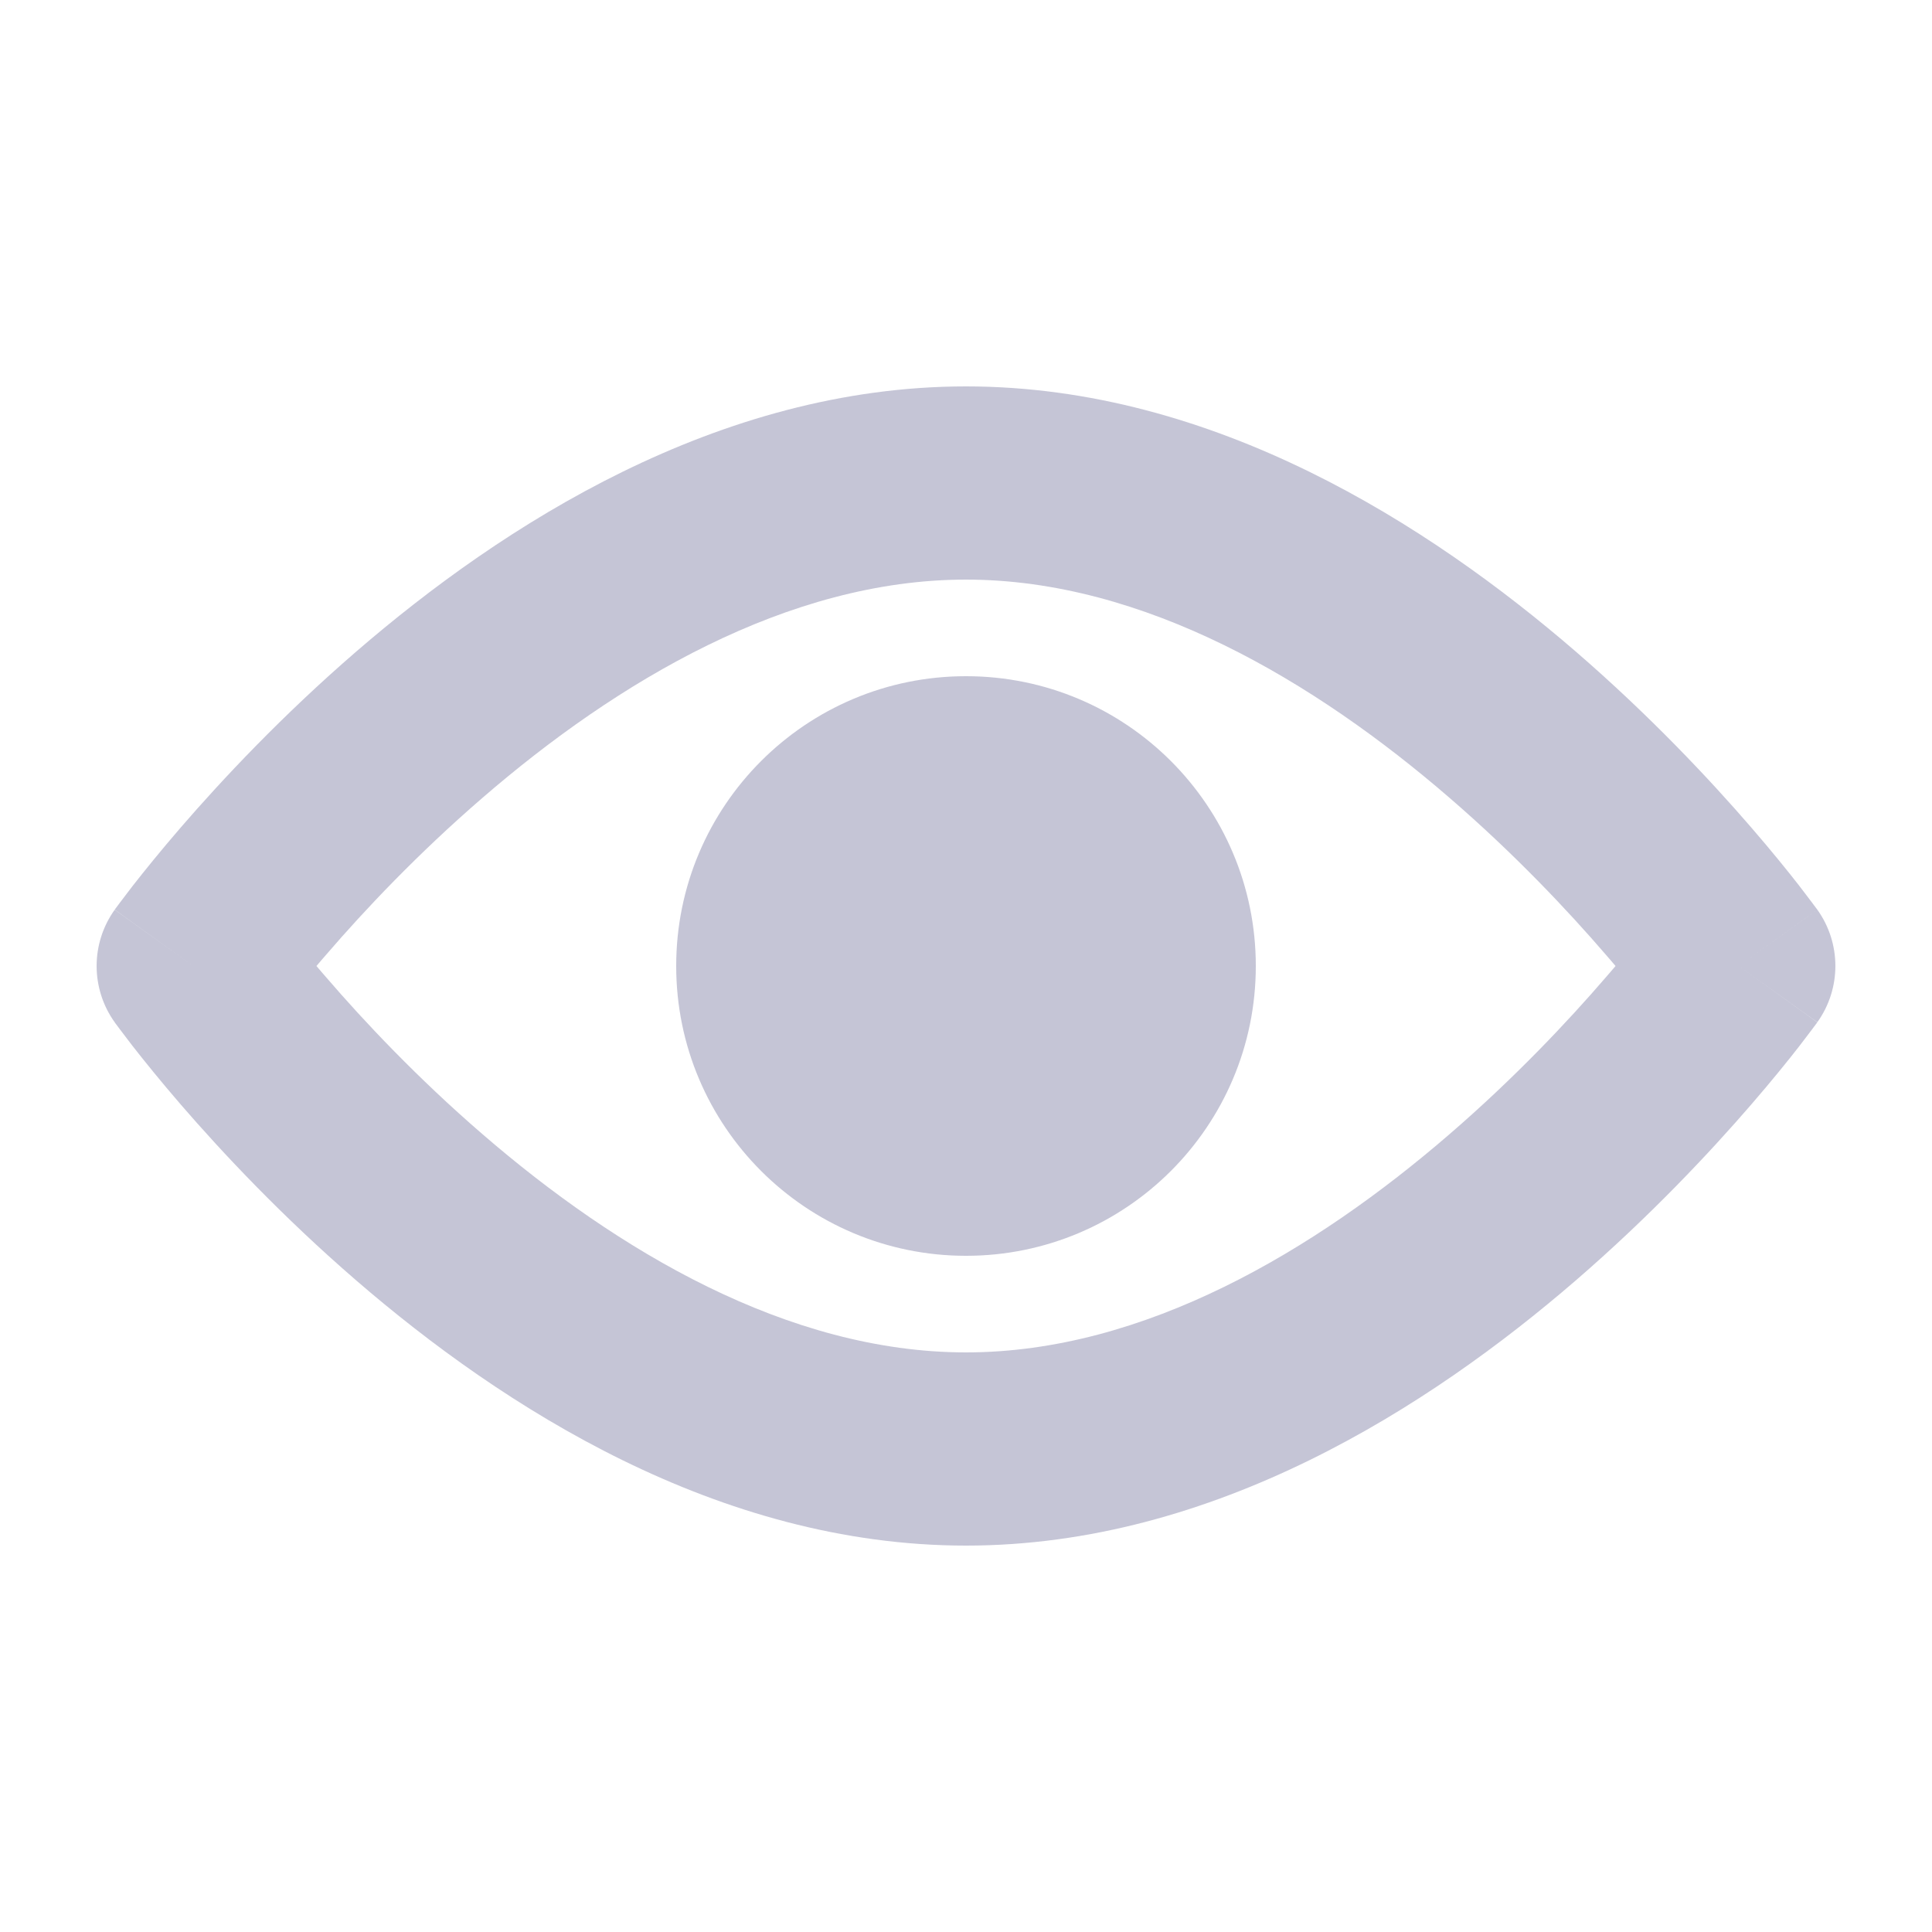 <svg width="20" height="20" viewBox="0 0 20 20" fill="none" xmlns="http://www.w3.org/2000/svg">
<path fill-rule="evenodd" clip-rule="evenodd" d="M4.997 11.743C4.319 11.158 3.767 10.57 3.386 10.128C3.347 10.084 3.311 10.041 3.276 10C3.311 9.959 3.347 9.916 3.386 9.872C3.767 9.43 4.319 8.842 4.997 8.257C6.384 7.059 8.153 6 10 6C11.847 6 13.616 7.059 15.003 8.257C15.681 8.842 16.233 9.43 16.614 9.872C16.653 9.916 16.689 9.959 16.724 10C16.689 10.041 16.653 10.084 16.614 10.128C16.233 10.57 15.681 11.158 15.003 11.743C13.616 12.941 11.847 14 10 14C8.153 14 6.384 12.941 4.997 11.743ZM18 10C18.813 9.418 18.813 9.417 18.813 9.417L18 10ZM18.813 9.417C19.062 9.765 19.062 10.234 18.813 10.582L18 10C18.813 10.582 18.812 10.583 18.812 10.584L18.811 10.585L18.808 10.59L18.797 10.604C18.788 10.616 18.776 10.633 18.76 10.654C18.729 10.696 18.684 10.755 18.626 10.83C18.511 10.978 18.343 11.186 18.128 11.435C17.7 11.93 17.08 12.592 16.31 13.257C14.802 14.559 12.571 16 10 16C7.429 16 5.198 14.559 3.69 13.257C2.92 12.592 2.3 11.93 1.872 11.435C1.657 11.186 1.49 10.978 1.374 10.83C1.316 10.755 1.271 10.696 1.24 10.654C1.224 10.633 1.212 10.616 1.203 10.604L1.192 10.59L1.189 10.585L1.187 10.582L1.999 10.001C1.192 10.579 1.187 10.582 1.187 10.582L1.187 10.582C0.938 10.234 0.938 9.766 1.187 9.418L2 10C1.187 9.418 1.188 9.417 1.188 9.416L1.189 9.415L1.192 9.41L1.203 9.396C1.212 9.384 1.224 9.367 1.24 9.346C1.271 9.304 1.316 9.245 1.374 9.17C1.49 9.022 1.657 8.814 1.872 8.565C2.3 8.07 2.92 7.408 3.69 6.743C5.198 5.441 7.429 4 10 4C12.571 4 14.802 5.441 16.31 6.743C17.08 7.408 17.7 8.07 18.128 8.565C18.343 8.814 18.511 9.022 18.626 9.17C18.684 9.245 18.729 9.304 18.76 9.346C18.776 9.367 18.788 9.384 18.797 9.396L18.808 9.41L18.811 9.415L18.813 9.417ZM10 13C11.657 13 13 11.657 13 10C13 8.343 11.657 7 10 7C8.343 7 7 8.343 7 10C7 11.657 8.343 13 10 13Z" fill="#C5C5D6"/>
</svg>

